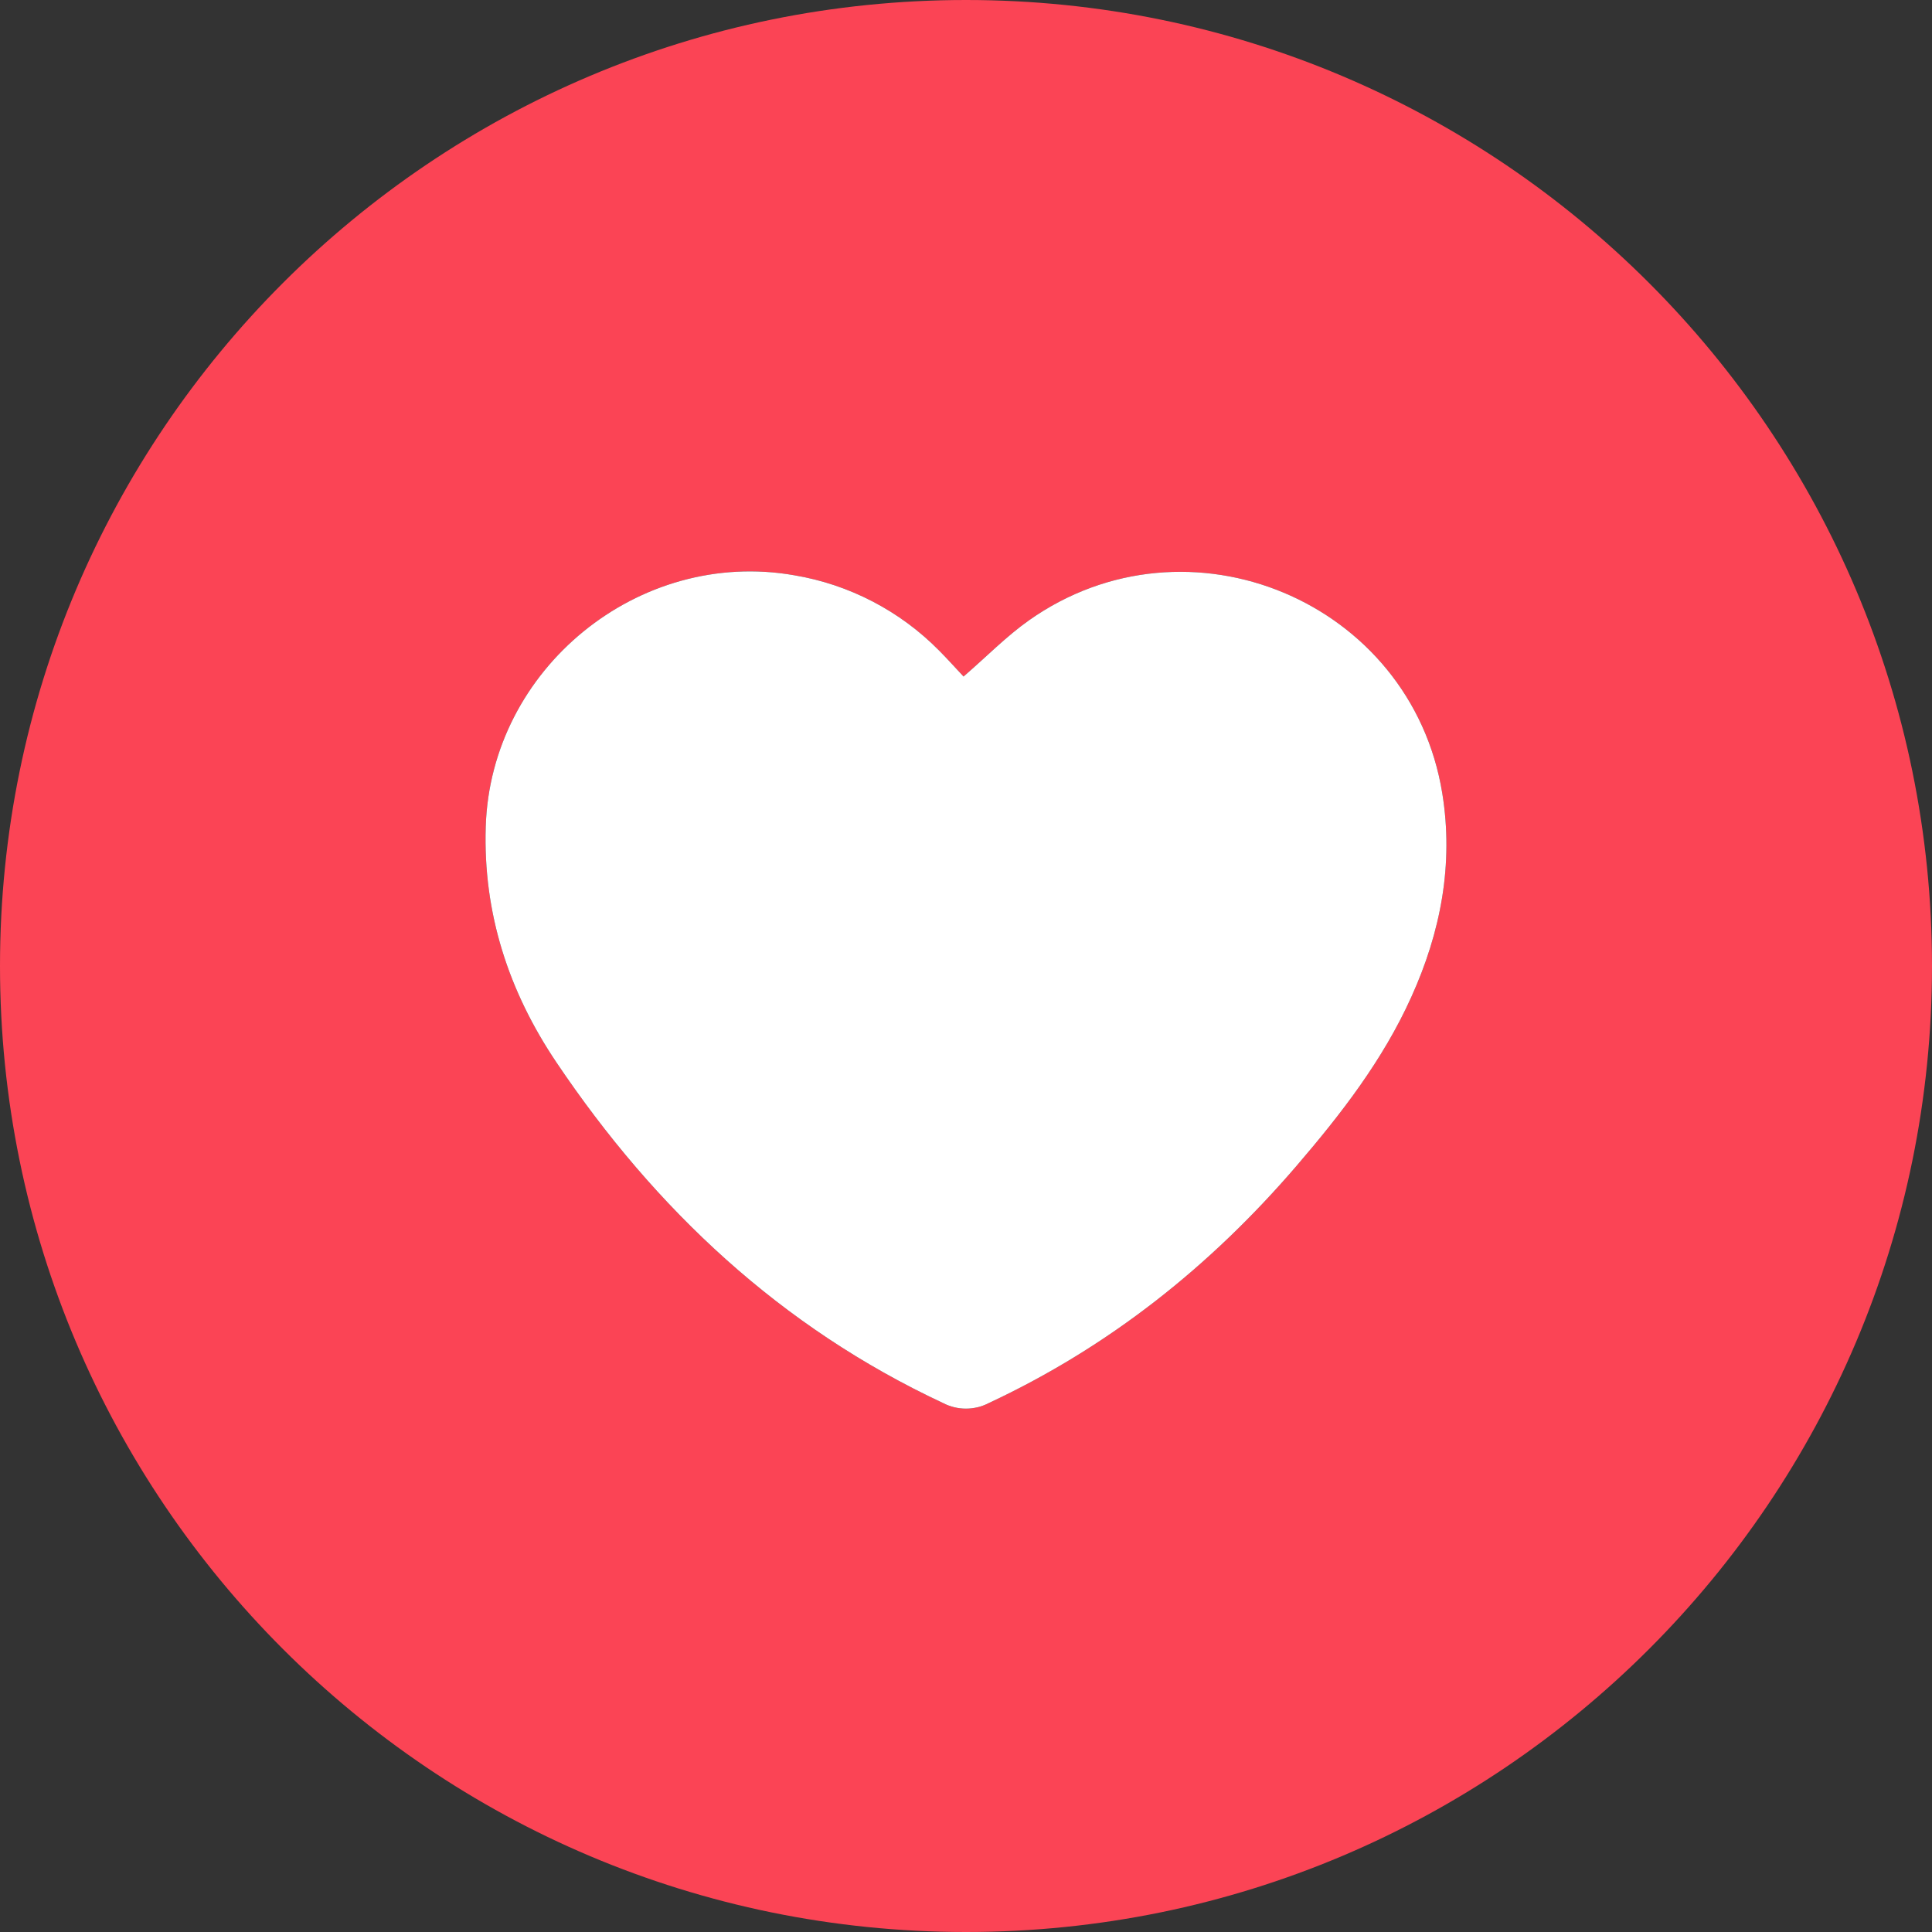 <svg width="48" height="48" viewBox="0 0 48 48" fill="none" xmlns="http://www.w3.org/2000/svg">
<rect x="0" y="0" width="48" height="48" fill="#333333" stroke="none"/>
<g clip-path="url(#clip0_2033_7454)">
<path d="M24 0C10.746 0 0 10.746 0 24C0 37.254 10.746 48 24 48C37.254 48 48 37.254 48 24C48 10.746 37.254 0 24 0ZM35.062 24.774C34.357 26.337 33.321 27.674 32.214 28.964C30.071 31.461 27.552 33.464 24.561 34.861C24.387 34.951 24.194 34.997 23.998 34.997C23.802 34.997 23.61 34.951 23.436 34.861C19.404 32.977 16.284 30.052 13.823 26.393C12.637 24.631 12 22.688 12.068 20.539C12.188 16.618 15.863 13.614 19.731 14.292C21.1 14.521 22.362 15.178 23.336 16.167C23.546 16.378 23.744 16.601 23.939 16.808C24.513 16.312 25.001 15.81 25.563 15.413C29.515 12.619 35.058 14.936 35.833 19.709C36.118 21.469 35.796 23.156 35.062 24.774Z" fill="#FB4455"/>
<path d="M35.062 24.774C34.357 26.337 33.321 27.674 32.214 28.964C30.071 31.461 27.552 33.464 24.561 34.861C24.387 34.951 24.194 34.997 23.998 34.997C23.802 34.997 23.61 34.951 23.436 34.861C19.404 32.977 16.284 30.052 13.823 26.393C12.637 24.631 12 22.688 12.068 20.539C12.188 16.618 15.863 13.614 19.731 14.292C21.1 14.521 22.362 15.178 23.336 16.167C23.546 16.378 23.744 16.601 23.939 16.808C24.513 16.312 25.001 15.81 25.563 15.413C29.515 12.619 35.058 14.936 35.833 19.709C36.118 21.469 35.796 23.156 35.062 24.774Z" fill="white"/>
</g>
<defs>
<clipPath id="clip0_2033_7454">
<rect width="48" height="48" fill="white"/>
</clipPath>
</defs>
</svg>
